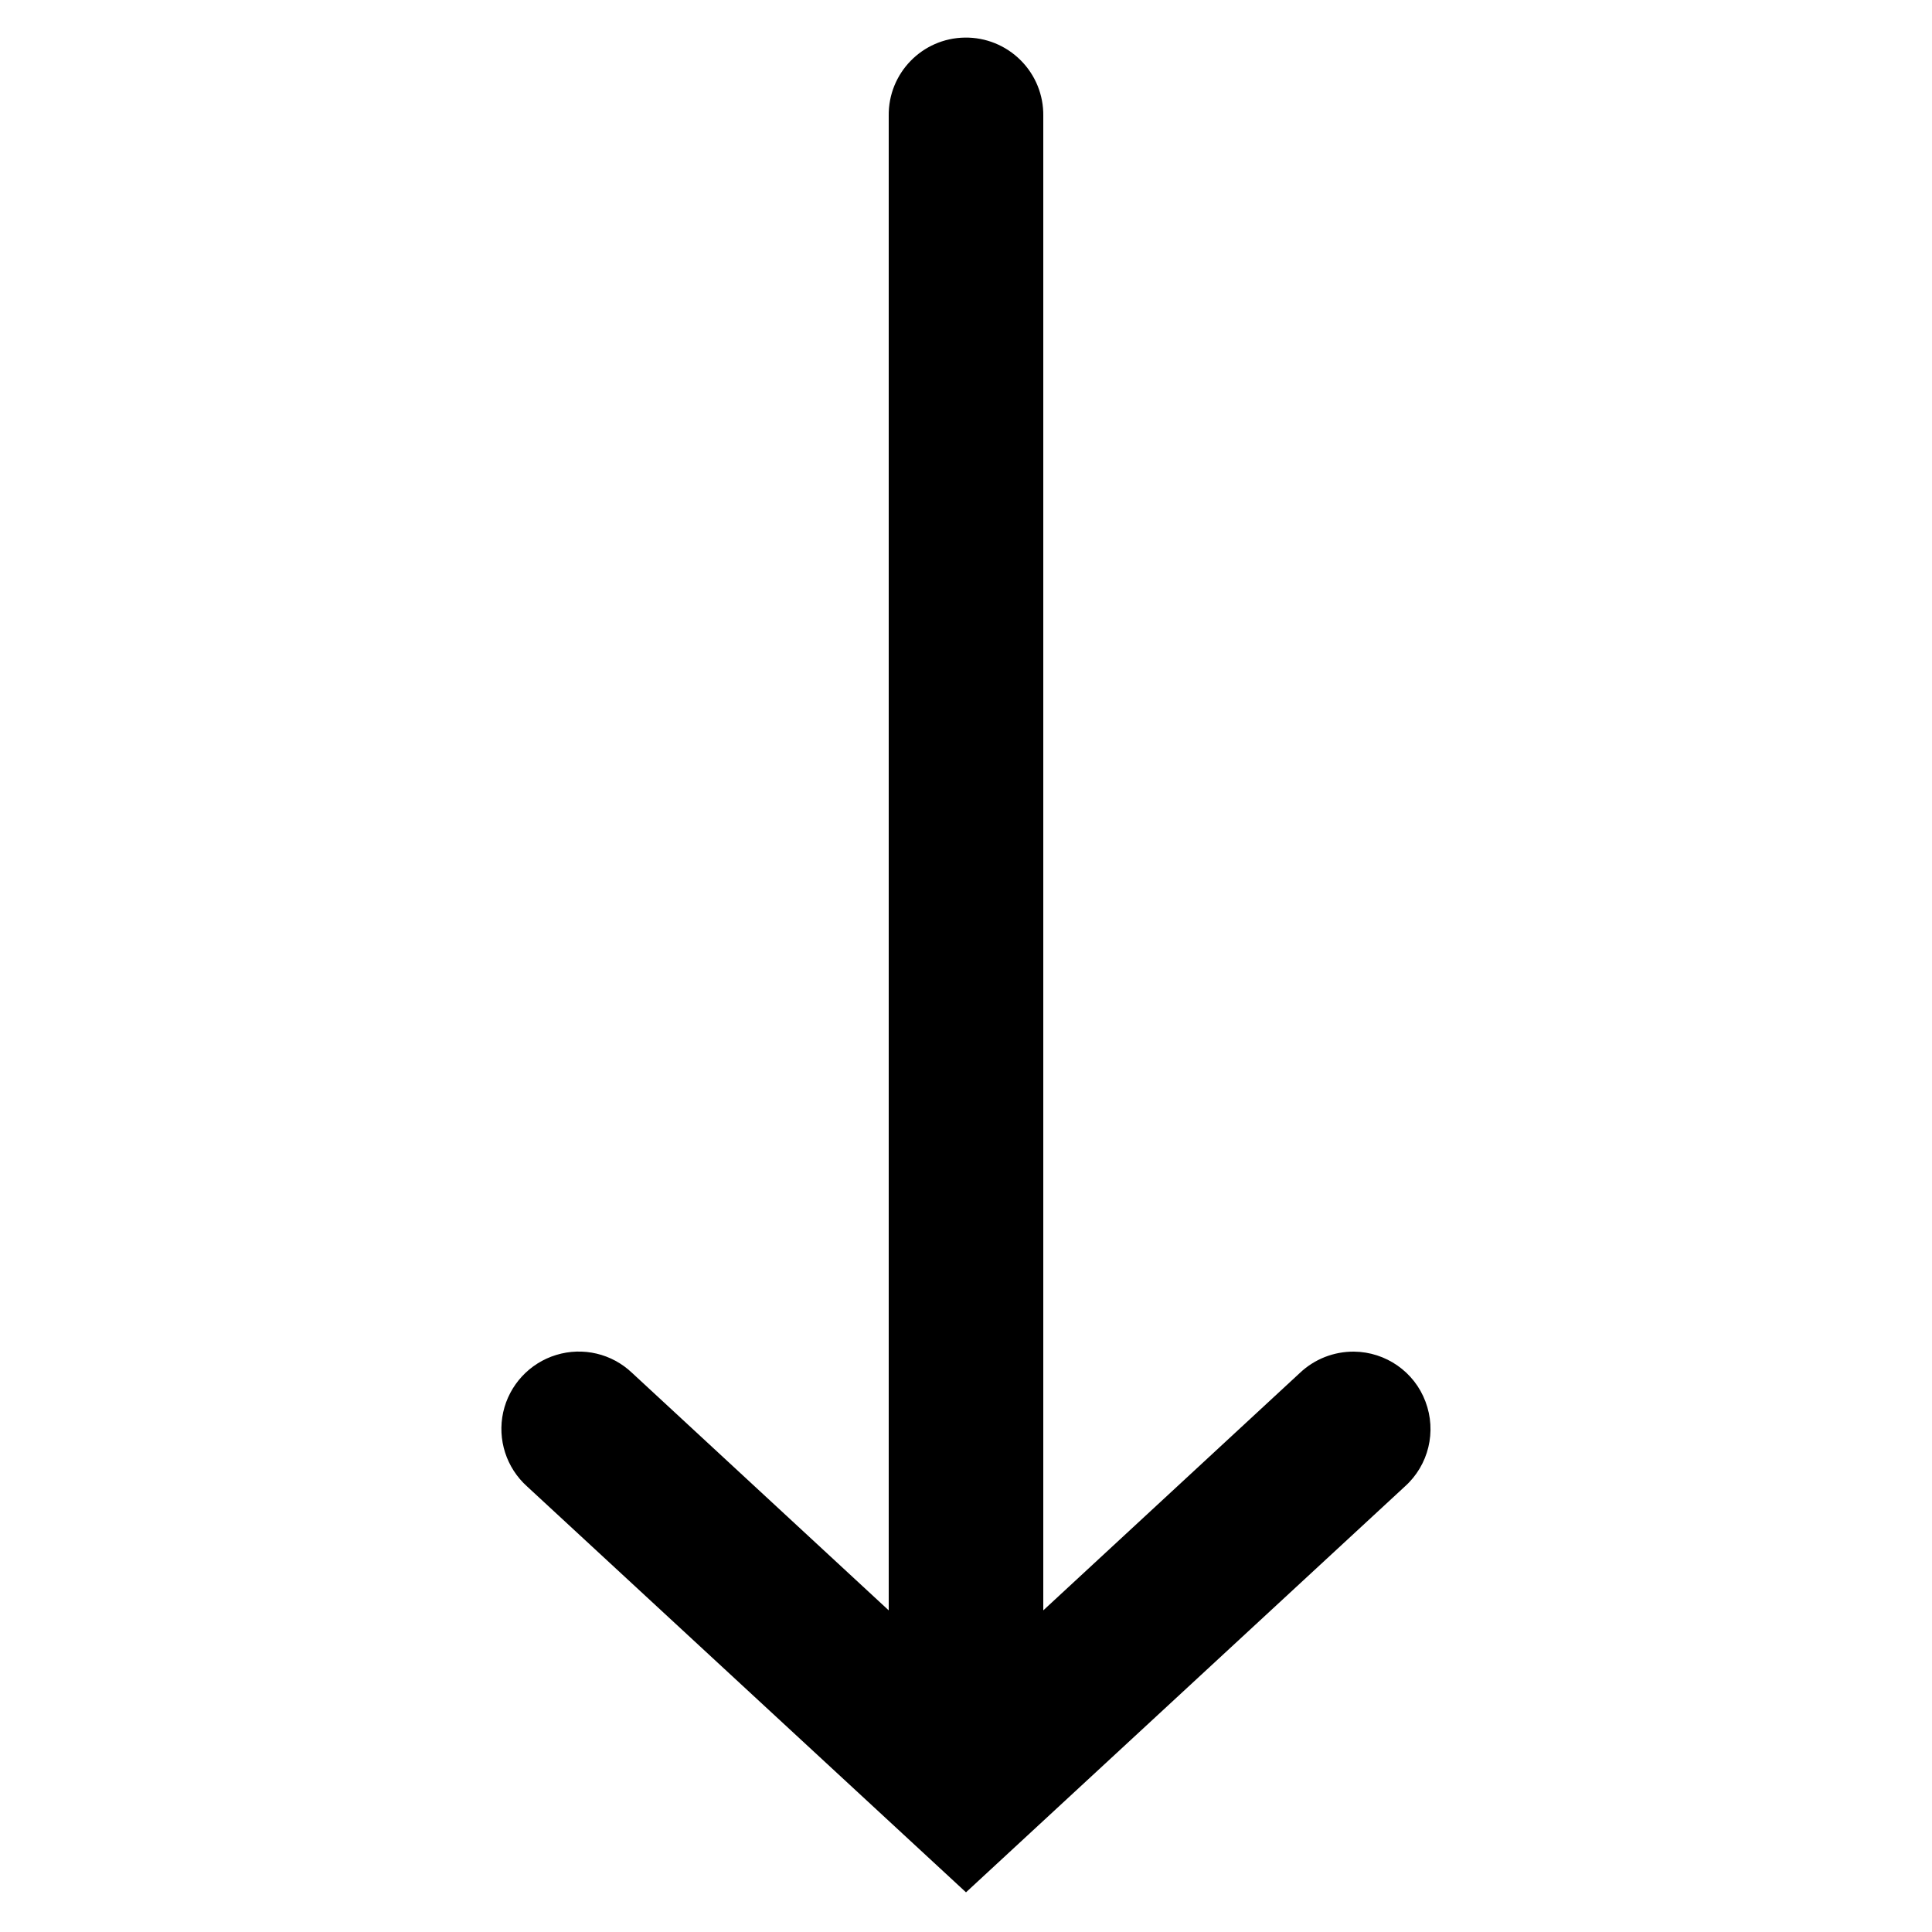 <svg xmlns="http://www.w3.org/2000/svg" viewBox="0 0 50 50">
  <path d="M24.969 0.973C23.867 0.988 22.984 1.895 23 3L23 41.676L16.359 35.531C15.836 35.031 15.086 34.855 14.395 35.066C13.703 35.277 13.18 35.844 13.023 36.547C12.867 37.254 13.105 37.988 13.641 38.469L25 48.973L36.359 38.469C36.973 37.918 37.184 37.047 36.891 36.273C36.602 35.5 35.863 34.988 35.039 34.98C34.52 34.977 34.02 35.172 33.641 35.531L27 41.676L27 3C27.008 2.461 26.797 1.941 26.414 1.559C26.031 1.176 25.512 0.965 24.969 0.973Z"  />
</svg>